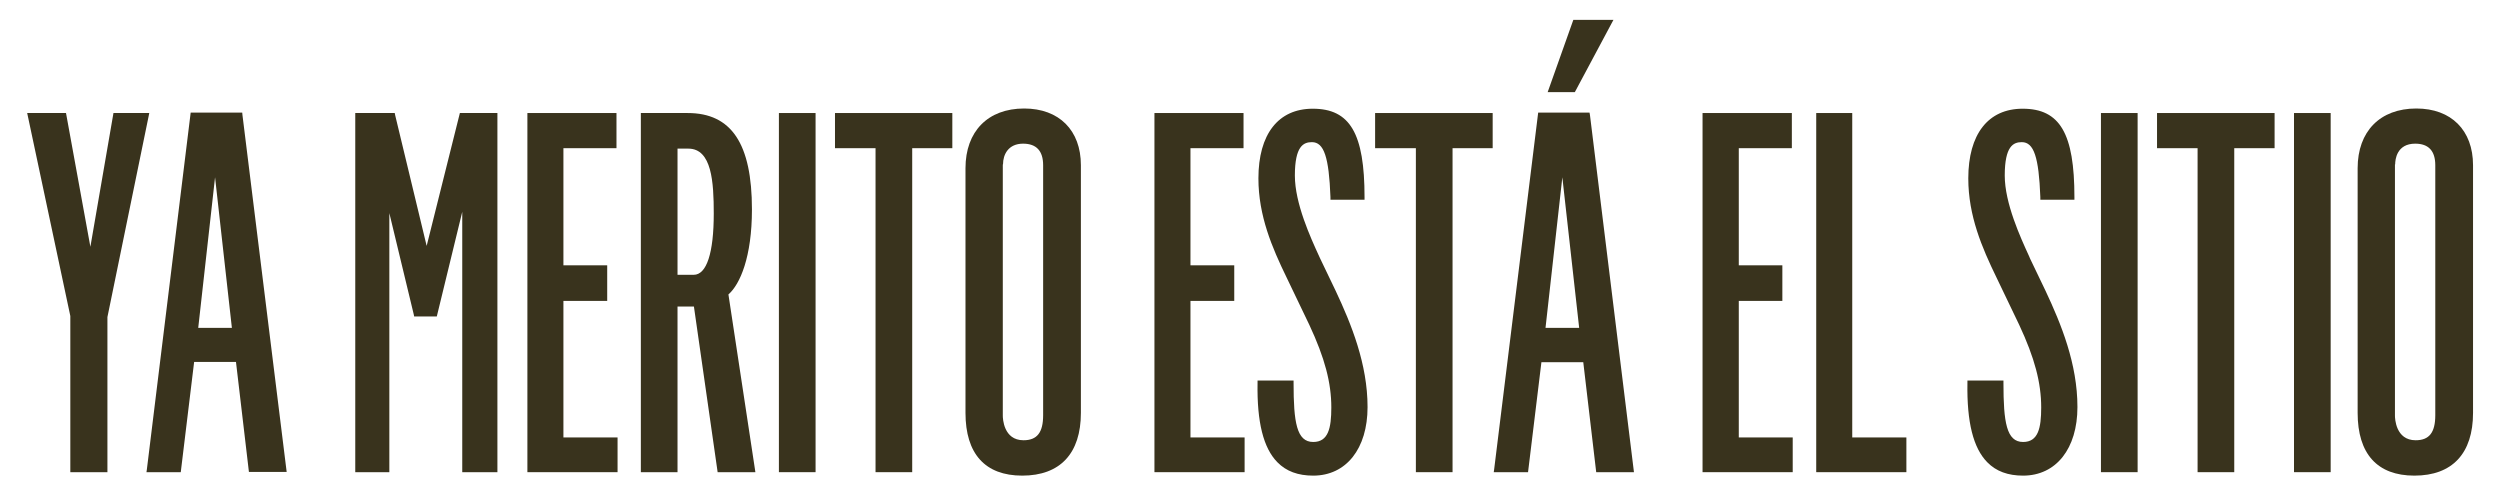 <?xml version="1.0" encoding="utf-8"?>
<!-- Generator: Adobe Illustrator 23.0.3, SVG Export Plug-In . SVG Version: 6.00 Build 0)  -->
<svg version="1.1" id="Yamerito" xmlns="http://www.w3.org/2000/svg" xmlns:xlink="http://www.w3.org/1999/xlink" x="0px" y="0px"
	 viewBox="0 0 115.9 22.96" style="enable-background:new 0 0 115.9 22.96;" xml:space="preserve">
<style type="text/css">
	.st0{fill:#39331D;}
</style>
<g>
	<polygon class="st0" points="6.89,5.39 6.92,5.24 5.26,5.24 4.19,11.44 3.06,5.24 1.26,5.24 3.26,14.65 3.26,21.89 4.98,21.89 
		4.98,14.7 	"/>
	<path class="st0" d="M11.23,5.22H8.84L6.81,21.75l-0.02,0.14h1.59L9,16.78h1.94l0.6,5.1h1.75L11.24,5.33L11.23,5.22z M10.75,15.2
		H9.19l0.78-6.98L10.75,15.2z"/>
	<polygon class="st0" points="19.78,11.4 18.32,5.34 18.3,5.24 16.47,5.24 16.47,21.89 18.05,21.89 18.05,9.88 19.18,14.57 
		19.2,14.67 20.25,14.67 21.43,9.82 21.43,21.89 23.06,21.89 23.06,5.24 21.32,5.24 	"/>
	<polygon class="st0" points="26.12,13.95 28.15,13.95 28.15,12.3 26.12,12.3 26.12,6.87 28.58,6.87 28.58,5.24 24.45,5.24 
		24.45,21.89 28.63,21.89 28.63,20.28 26.12,20.28 	"/>
	<path class="st0" d="M34.86,9.71c0-3.05-0.95-4.47-2.98-4.47h-2.17v16.65h1.7v-7.68h0.76l1.1,7.68h1.75l-1.25-8.24
		C34.31,13.18,34.86,11.91,34.86,9.71z M33.09,9.9c0,1.83-0.33,2.84-0.93,2.84h-0.75V6.89h0.5C33,6.89,33.09,8.44,33.09,9.9z"/>
	<rect x="36.11" y="5.24" class="st0" width="1.7" height="16.65"/>
	<polygon class="st0" points="38.71,6.87 40.59,6.87 40.59,21.89 42.29,21.89 42.29,6.87 44.15,6.87 44.15,5.24 38.71,5.24 	"/>
	<path class="st0" d="M47.48,5.03c-1.68,0-2.72,1.06-2.72,2.77v11.34c0,1.9,0.91,2.91,2.63,2.91c1.76,0,2.72-1.03,2.72-2.91V7.66
		C50.11,6.04,49.1,5.03,47.48,5.03z M46.5,7.62c0-0.46,0.25-0.96,0.93-0.96c0.62,0,0.93,0.34,0.93,1v11.59
		c0,0.8-0.28,1.16-0.91,1.16c-0.93,0-0.96-1.02-0.96-1.14V7.62z"/>
	<polygon class="st0" points="55.19,13.95 57.22,13.95 57.22,12.3 55.19,12.3 55.19,6.87 57.65,6.87 57.65,5.24 53.52,5.24 
		53.52,21.89 57.7,21.89 57.7,20.28 55.19,20.28 	"/>
	<path class="st0" d="M61.21,12l-0.06-0.13c-0.39-0.85-1.12-2.44-1.12-3.73c0-1.37,0.4-1.55,0.79-1.55c0.56,0,0.79,0.69,0.86,2.55
		l0,0.12h1.58V9.14c0-2.95-0.67-4.1-2.4-4.1c-1.6,0-2.52,1.18-2.52,3.23c0,1.74,0.64,3.22,1.3,4.58l1.06,2.21
		c0.72,1.54,1.02,2.69,1.02,3.83c0,0.96-0.14,1.6-0.84,1.6c-0.77,0-0.91-0.92-0.91-2.73v-0.12H58.3l0,0.12
		c-0.03,1.81,0.27,3.01,0.92,3.67c0.41,0.42,0.96,0.62,1.66,0.62c1.53,0,2.52-1.25,2.52-3.18c0-1.99-0.75-3.84-1.48-5.39L61.21,12z"
		/>
	<polygon class="st0" points="63.75,6.87 65.64,6.87 65.64,21.89 67.34,21.89 67.34,6.87 69.2,6.87 69.2,5.24 63.75,5.24 	"/>
	<polygon class="st0" points="74.8,0.92 72.94,0.92 71.75,4.27 73.01,4.27 	"/>
	<path class="st0" d="M73.69,5.22h-2.38l-2.04,16.53l-0.02,0.14h1.59l0.62-5.1h1.94l0.6,5.1h1.75L73.71,5.33L73.69,5.22z
		 M73.21,15.2h-1.56l0.78-6.98L73.21,15.2z"/>
	<polygon class="st0" points="80.61,13.95 82.63,13.95 82.63,12.3 80.61,12.3 80.61,6.87 83.07,6.87 83.07,5.24 78.93,5.24 
		78.93,21.89 83.11,21.89 83.11,20.28 80.61,20.28 	"/>
	<polygon class="st0" points="85.87,5.24 84.2,5.24 84.2,21.89 88.38,21.89 88.38,20.28 85.87,20.28 	"/>
	<path class="st0" d="M94.12,12l-0.06-0.14c-0.39-0.85-1.12-2.44-1.12-3.72c0-1.37,0.4-1.55,0.79-1.55c0.56,0,0.79,0.69,0.86,2.55
		l0,0.12h1.58V9.14c0-2.95-0.67-4.1-2.4-4.1c-1.6,0-2.52,1.18-2.52,3.23c0,1.74,0.64,3.22,1.3,4.58l1.06,2.21
		c0.72,1.54,1.02,2.69,1.02,3.83c0,0.96-0.14,1.6-0.84,1.6c-0.77,0-0.91-0.92-0.91-2.73v-0.12h-1.67l0,0.12
		c-0.03,1.81,0.27,3.01,0.92,3.67c0.41,0.42,0.96,0.62,1.66,0.62c1.53,0,2.52-1.25,2.52-3.18c0-2-0.75-3.84-1.48-5.39L94.12,12z"/>
	<rect x="97.4" y="5.24" class="st0" width="1.7" height="16.65"/>
	<polygon class="st0" points="100,6.87 101.88,6.87 101.88,21.89 103.58,21.89 103.58,6.87 105.45,6.87 105.45,5.24 100,5.24 	"/>
	<rect x="106.35" y="5.24" class="st0" width="1.7" height="16.65"/>
	<path class="st0" d="M112.02,5.03c-1.68,0-2.72,1.06-2.72,2.77v11.34c0,1.9,0.91,2.91,2.63,2.91c1.76,0,2.72-1.03,2.72-2.91V7.66
		C114.65,6.04,113.64,5.03,112.02,5.03z M111.04,7.62c0-0.22,0.07-0.96,0.93-0.96c0.62,0,0.93,0.34,0.93,1v11.59
		c0,0.8-0.28,1.16-0.91,1.16c-0.93,0-0.96-1.02-0.96-1.14V7.62z"/>
</g>
</svg>
